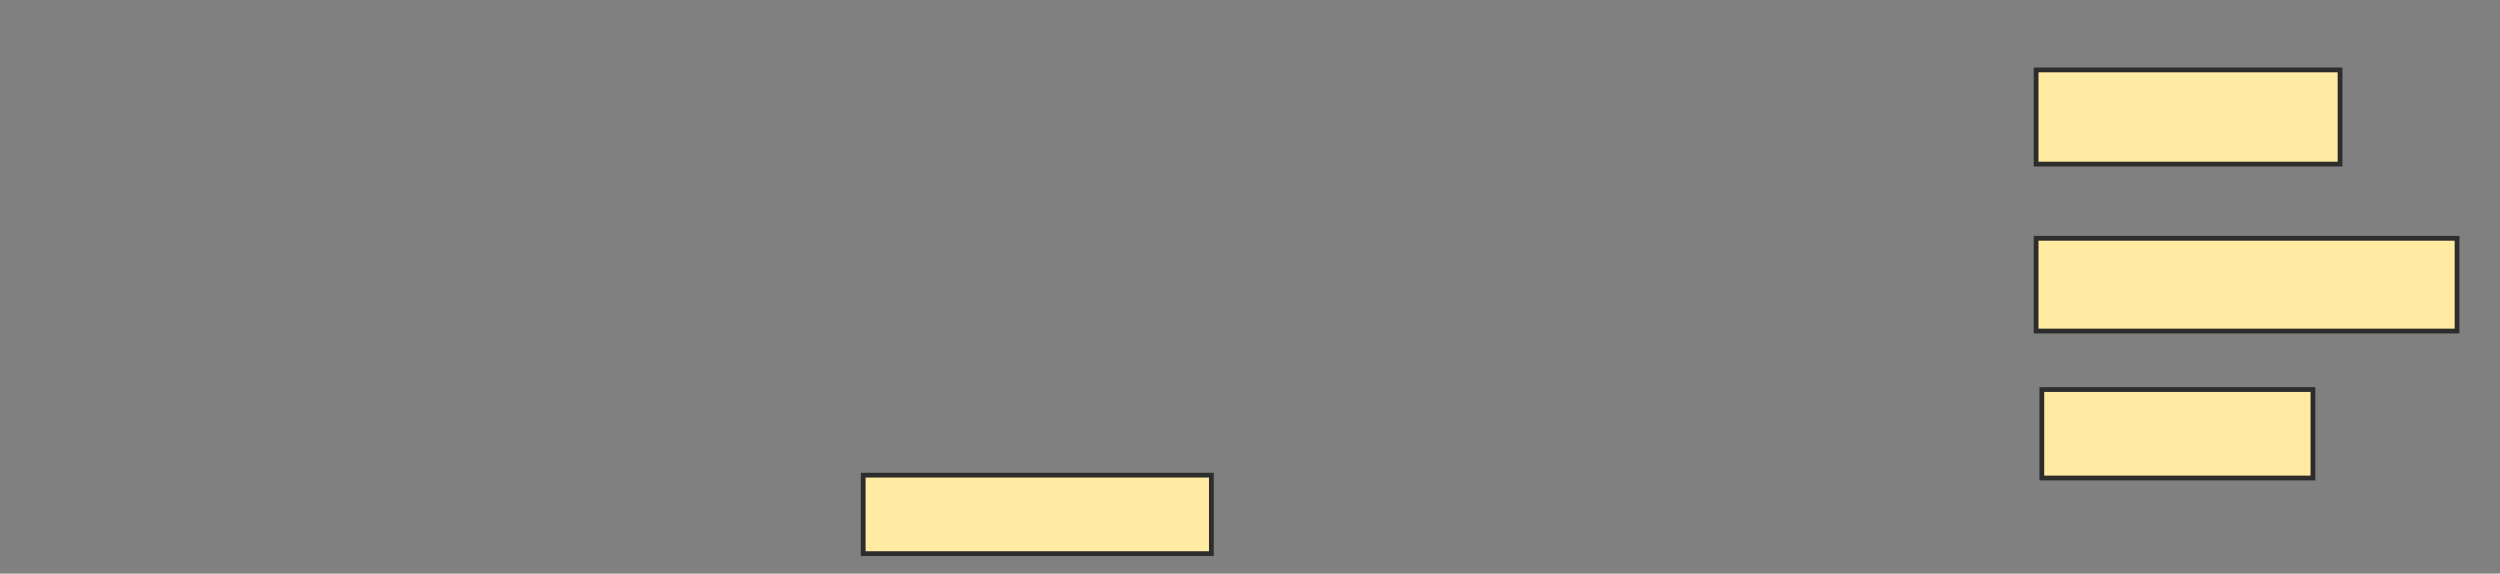 <svg xmlns="http://www.w3.org/2000/svg" width="523" height="120">
 <rect width="100%" height="100%" fill="#808080" stroke="none"/>
 <!-- Created with Image Occlusion Enhanced -->
 <g>
  <title>Labels</title>
 </g>
 <g>
  <title>Masks</title>
  <rect id="23b1206e5d744593b7b2d1d52d846f96-ao-1" height="16.418" width="72.836" y="99.403" x="180.582" stroke-linecap="null" stroke-linejoin="null" stroke-dasharray="null" stroke="#2D2D2D" fill="#FFEBA2"/>
  <rect id="23b1206e5d744593b7b2d1d52d846f96-ao-2" height="19.701" width="63.582" y="14.627" x="425.955" stroke-linecap="null" stroke-linejoin="null" stroke-dasharray="null" stroke="#2D2D2D" fill="#FFEBA2"/>
  <rect id="23b1206e5d744593b7b2d1d52d846f96-ao-3" height="19.403" width="88.06" y="49.851" x="425.955" stroke-linecap="null" stroke-linejoin="null" stroke-dasharray="null" stroke="#2D2D2D" fill="#FFEBA2"/>
  <rect id="23b1206e5d744593b7b2d1d52d846f96-ao-4" height="18.507" width="56.716" y="81.493" x="427.149" stroke-linecap="null" stroke-linejoin="null" stroke-dasharray="null" stroke="#2D2D2D" fill="#FFEBA2"/>
 </g>
</svg>
